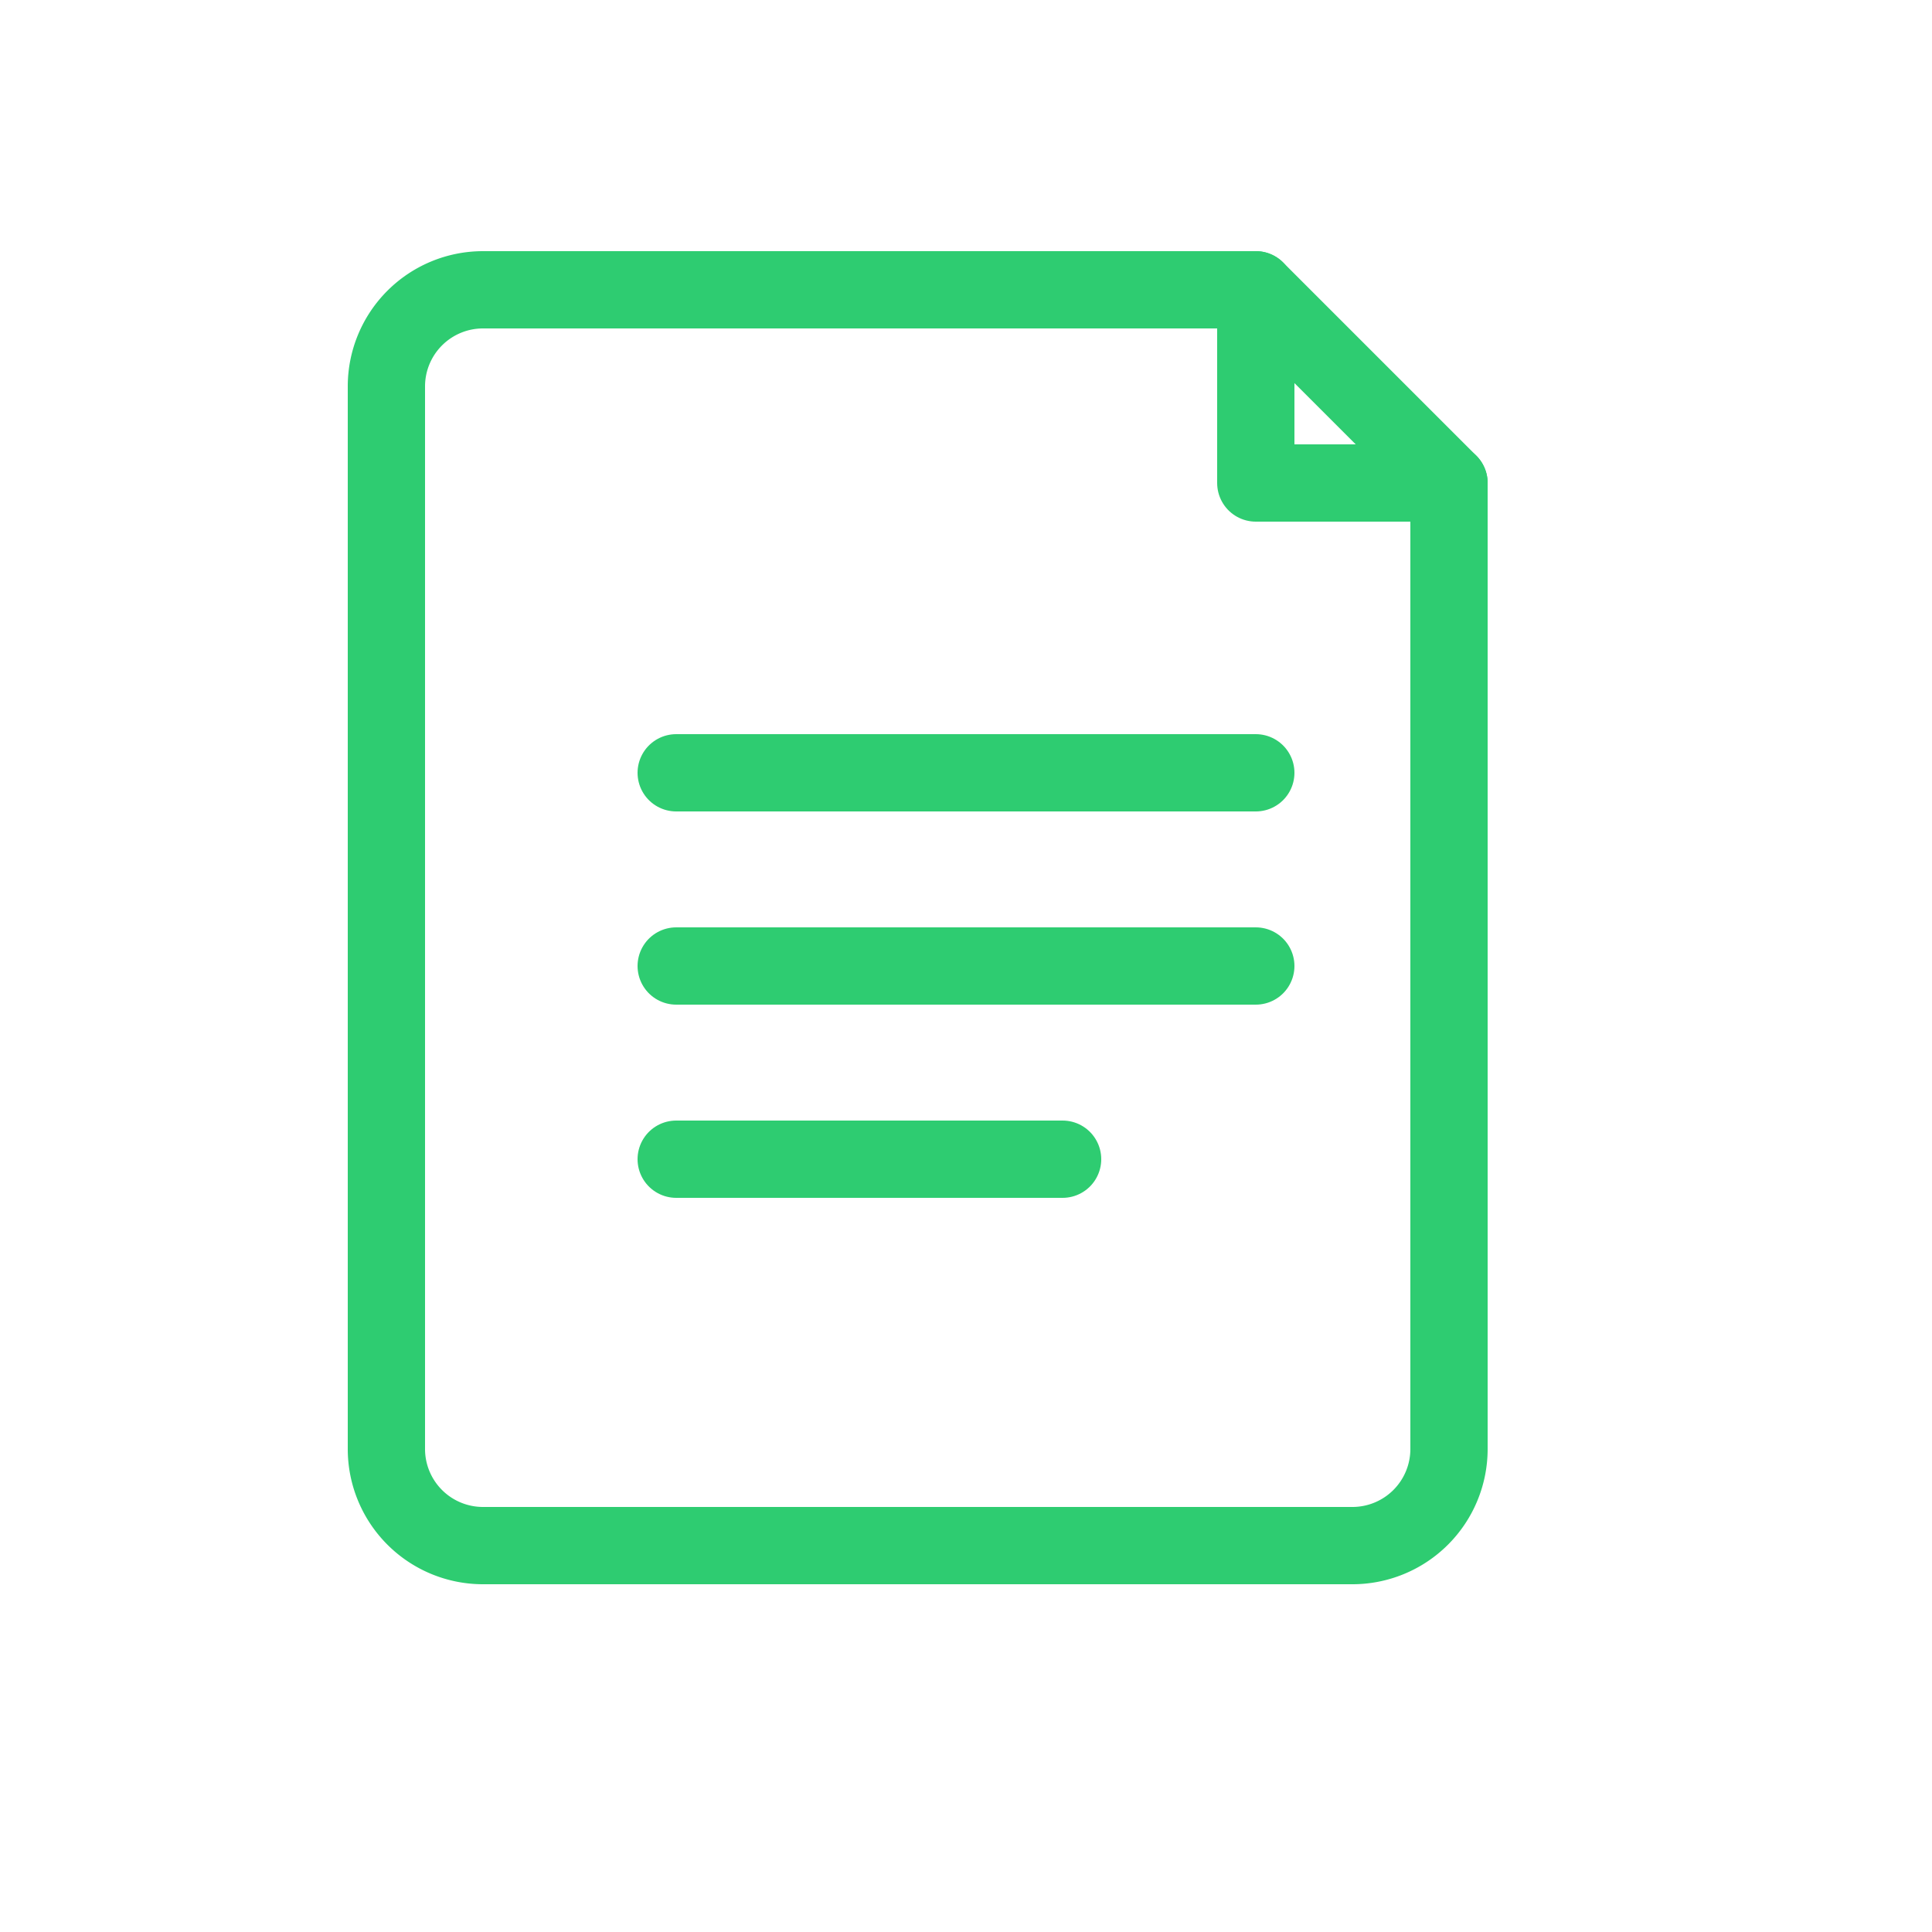 <svg width="100px" height="100px" viewBox="0 0 100 100" xmlns="http://www.w3.org/2000/svg" version="1.1">
    <g stroke="#2ECC71" stroke-width="4" fill="none" stroke-linecap="round" stroke-linejoin="round">
        <!-- Document Page -->
        <path d="M25,15 h40 l10,10 v50 a5,5 0 0,1 -5,5 h-45 a5,5 0 0,1 -5,-5 v-55 a5,5 0 0,1 5,-5 z"></path>
        <!-- Folded Corner -->
        <path d="M65,15 v10 h10"></path>
        <!-- Lines of Text -->
        <line x1="35" y1="40" x2="65" y2="40"></line>
        <line x1="35" y1="50" x2="65" y2="50"></line>
        <line x1="35" y1="60" x2="55" y2="60"></line>
    </g>
</svg>
